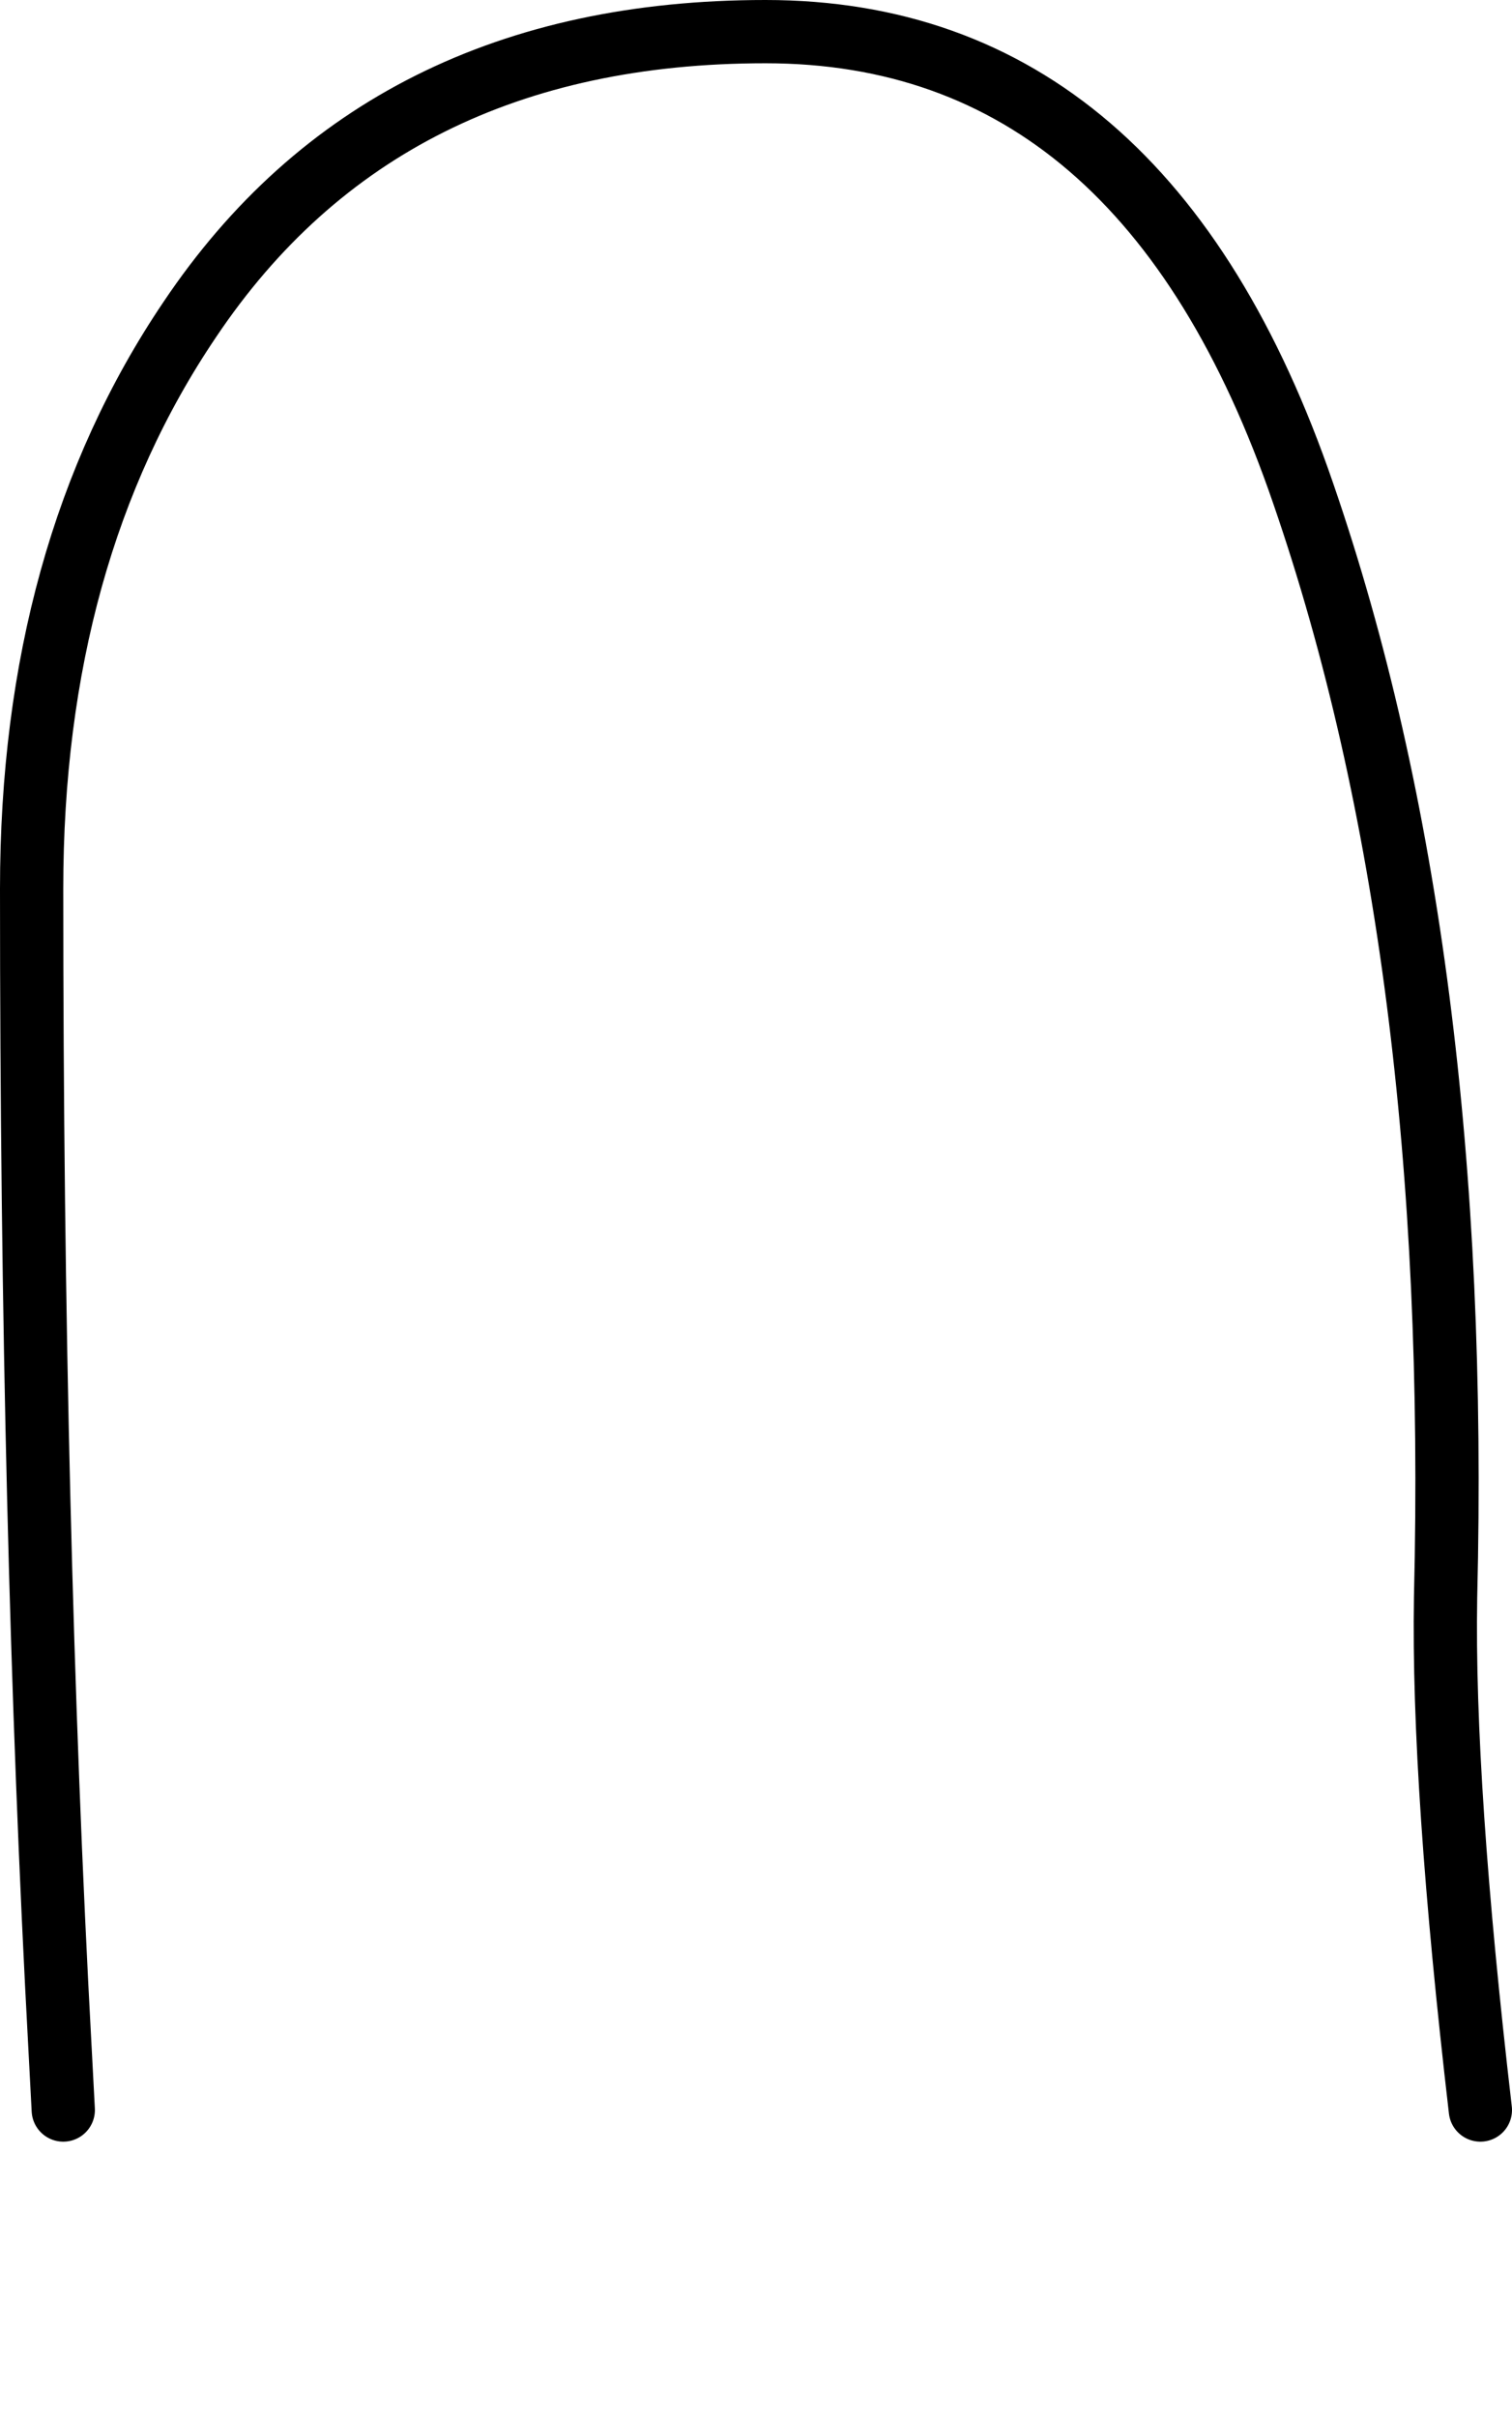 <?xml version="1.0" encoding="UTF-8" standalone="no"?>
<svg xmlns:xlink="http://www.w3.org/1999/xlink" height="38.2px" width="23.9px" xmlns="http://www.w3.org/2000/svg">
  <g transform="matrix(1.0, 0.0, 0.0, 1.0, 11.95, 32.6)">
    <path d="M-10.95 0.75 L-11.0 -0.2 Q-11.45 -8.45 -11.45 -18.55 -11.45 -23.85 -8.95 -27.55 -5.9 -32.1 0.15 -32.1 6.15 -32.1 8.65 -24.8 11.15 -17.55 10.9 -7.35 10.85 -4.4 11.45 0.75 -0.75 10.5 -10.95 0.75" fill="#ffffff" fill-opacity="0.0" fill-rule="evenodd" stroke="none"/>
    <path d="M-10.95 0.75 L-11.0 -0.2 Q-11.45 -8.45 -11.45 -18.55 -11.45 -23.85 -8.95 -27.55 -5.9 -32.1 0.15 -32.1 6.15 -32.1 8.65 -24.8 11.15 -17.55 10.9 -7.35 10.85 -4.4 11.45 0.75" fill="none" stroke="#000000" stroke-linecap="round" stroke-linejoin="round" stroke-width="1.0"/>
  </g>
</svg>
